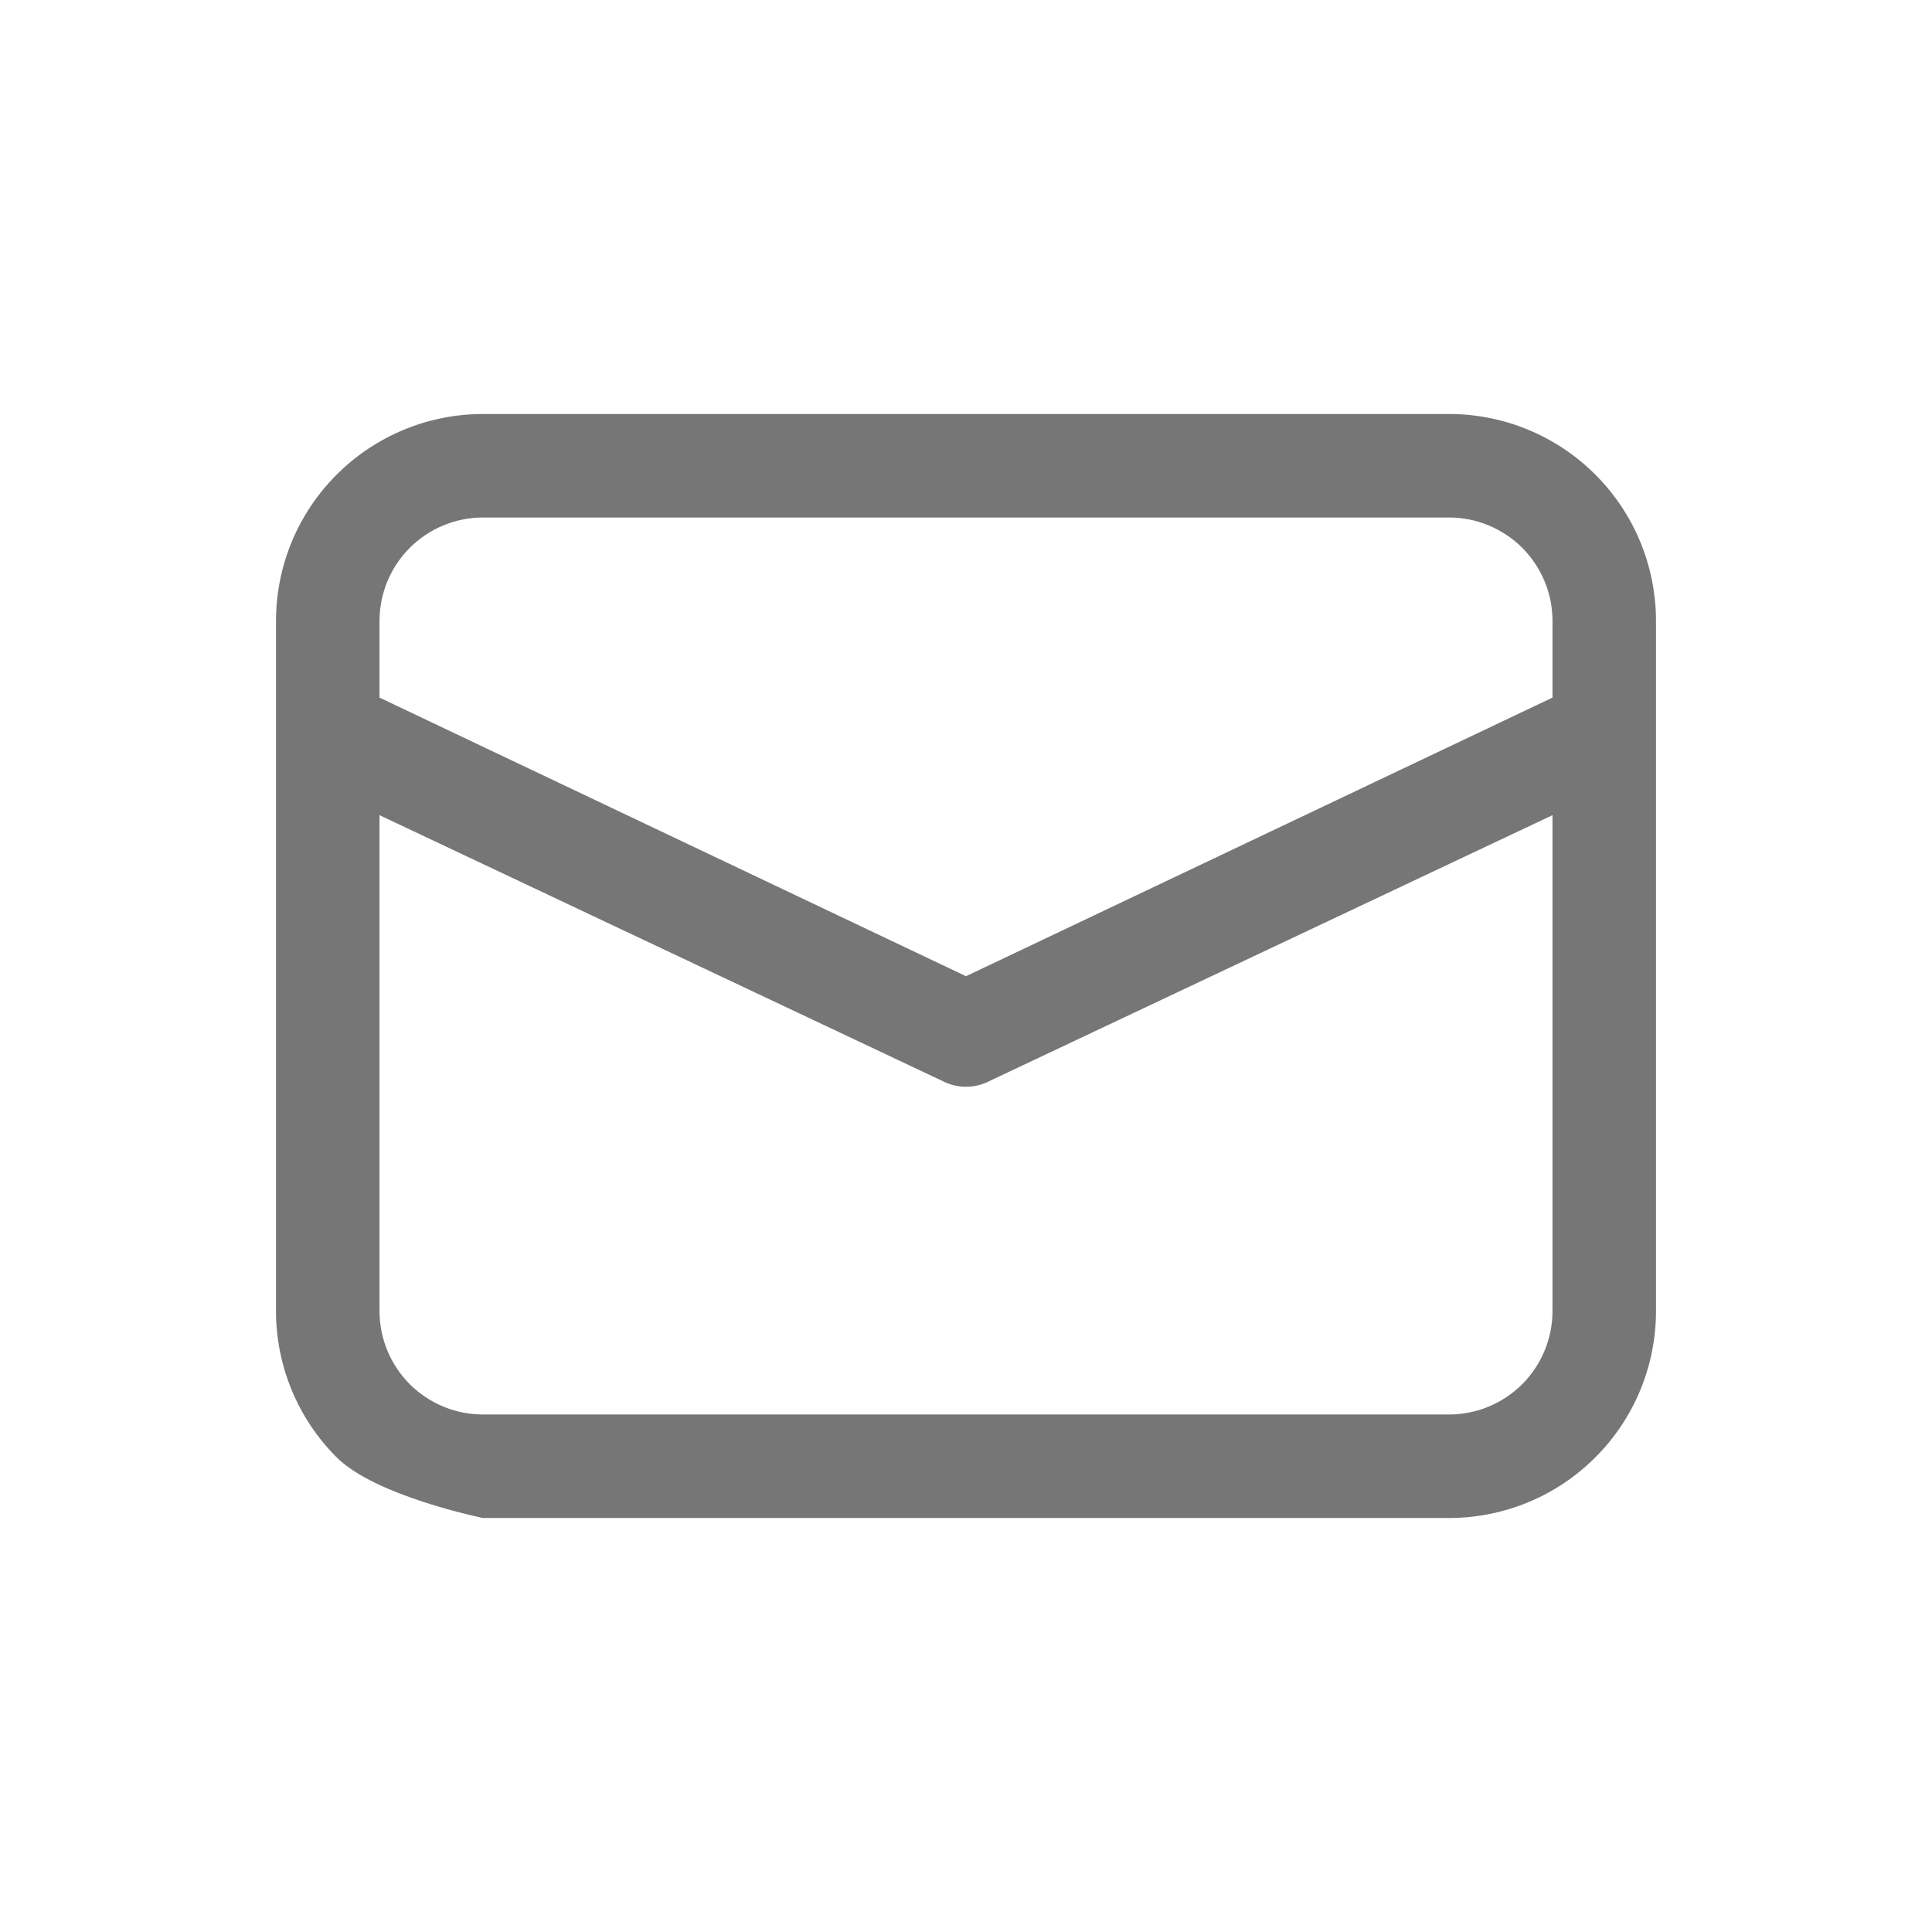 <svg width="28" height="28" viewBox="0 0 28 28" fill="none" xmlns="http://www.w3.org/2000/svg">
<path d="M4 10.557V19C4 19.796 4.316 20.559 4.879 21.121C5.441 21.684 7 22 7 22H21C21.796 22 22.559 21.684 23.121 21.121C23.684 20.559 24 19.796 24 19V9C24 8.204 23.684 7.441 23.121 6.879C22.559 6.316 21.796 6 21 6H7C6.204 6 5.441 6.316 4.879 6.879C4.316 7.441 4 8.204 4 9V10.557ZM7 7.5H21C21.398 7.5 21.779 7.658 22.061 7.939C22.342 8.221 22.5 8.602 22.5 9V10.11L14 14.148L5.5 10.11V9C5.5 8.602 5.658 8.221 5.939 7.939C6.221 7.658 6.602 7.5 7 7.5ZM5.5 11.814L13.645 15.66C13.754 15.719 13.876 15.75 14 15.75C14.124 15.75 14.246 15.719 14.355 15.66L22.5 11.814V19C22.5 19.398 22.342 19.779 22.061 20.061C21.779 20.342 21.398 20.5 21 20.5H7C6.602 20.5 6.221 20.342 5.939 20.061C5.658 19.779 5.5 19.398 5.5 19V11.814Z" fill="#767676"/>
</svg>
